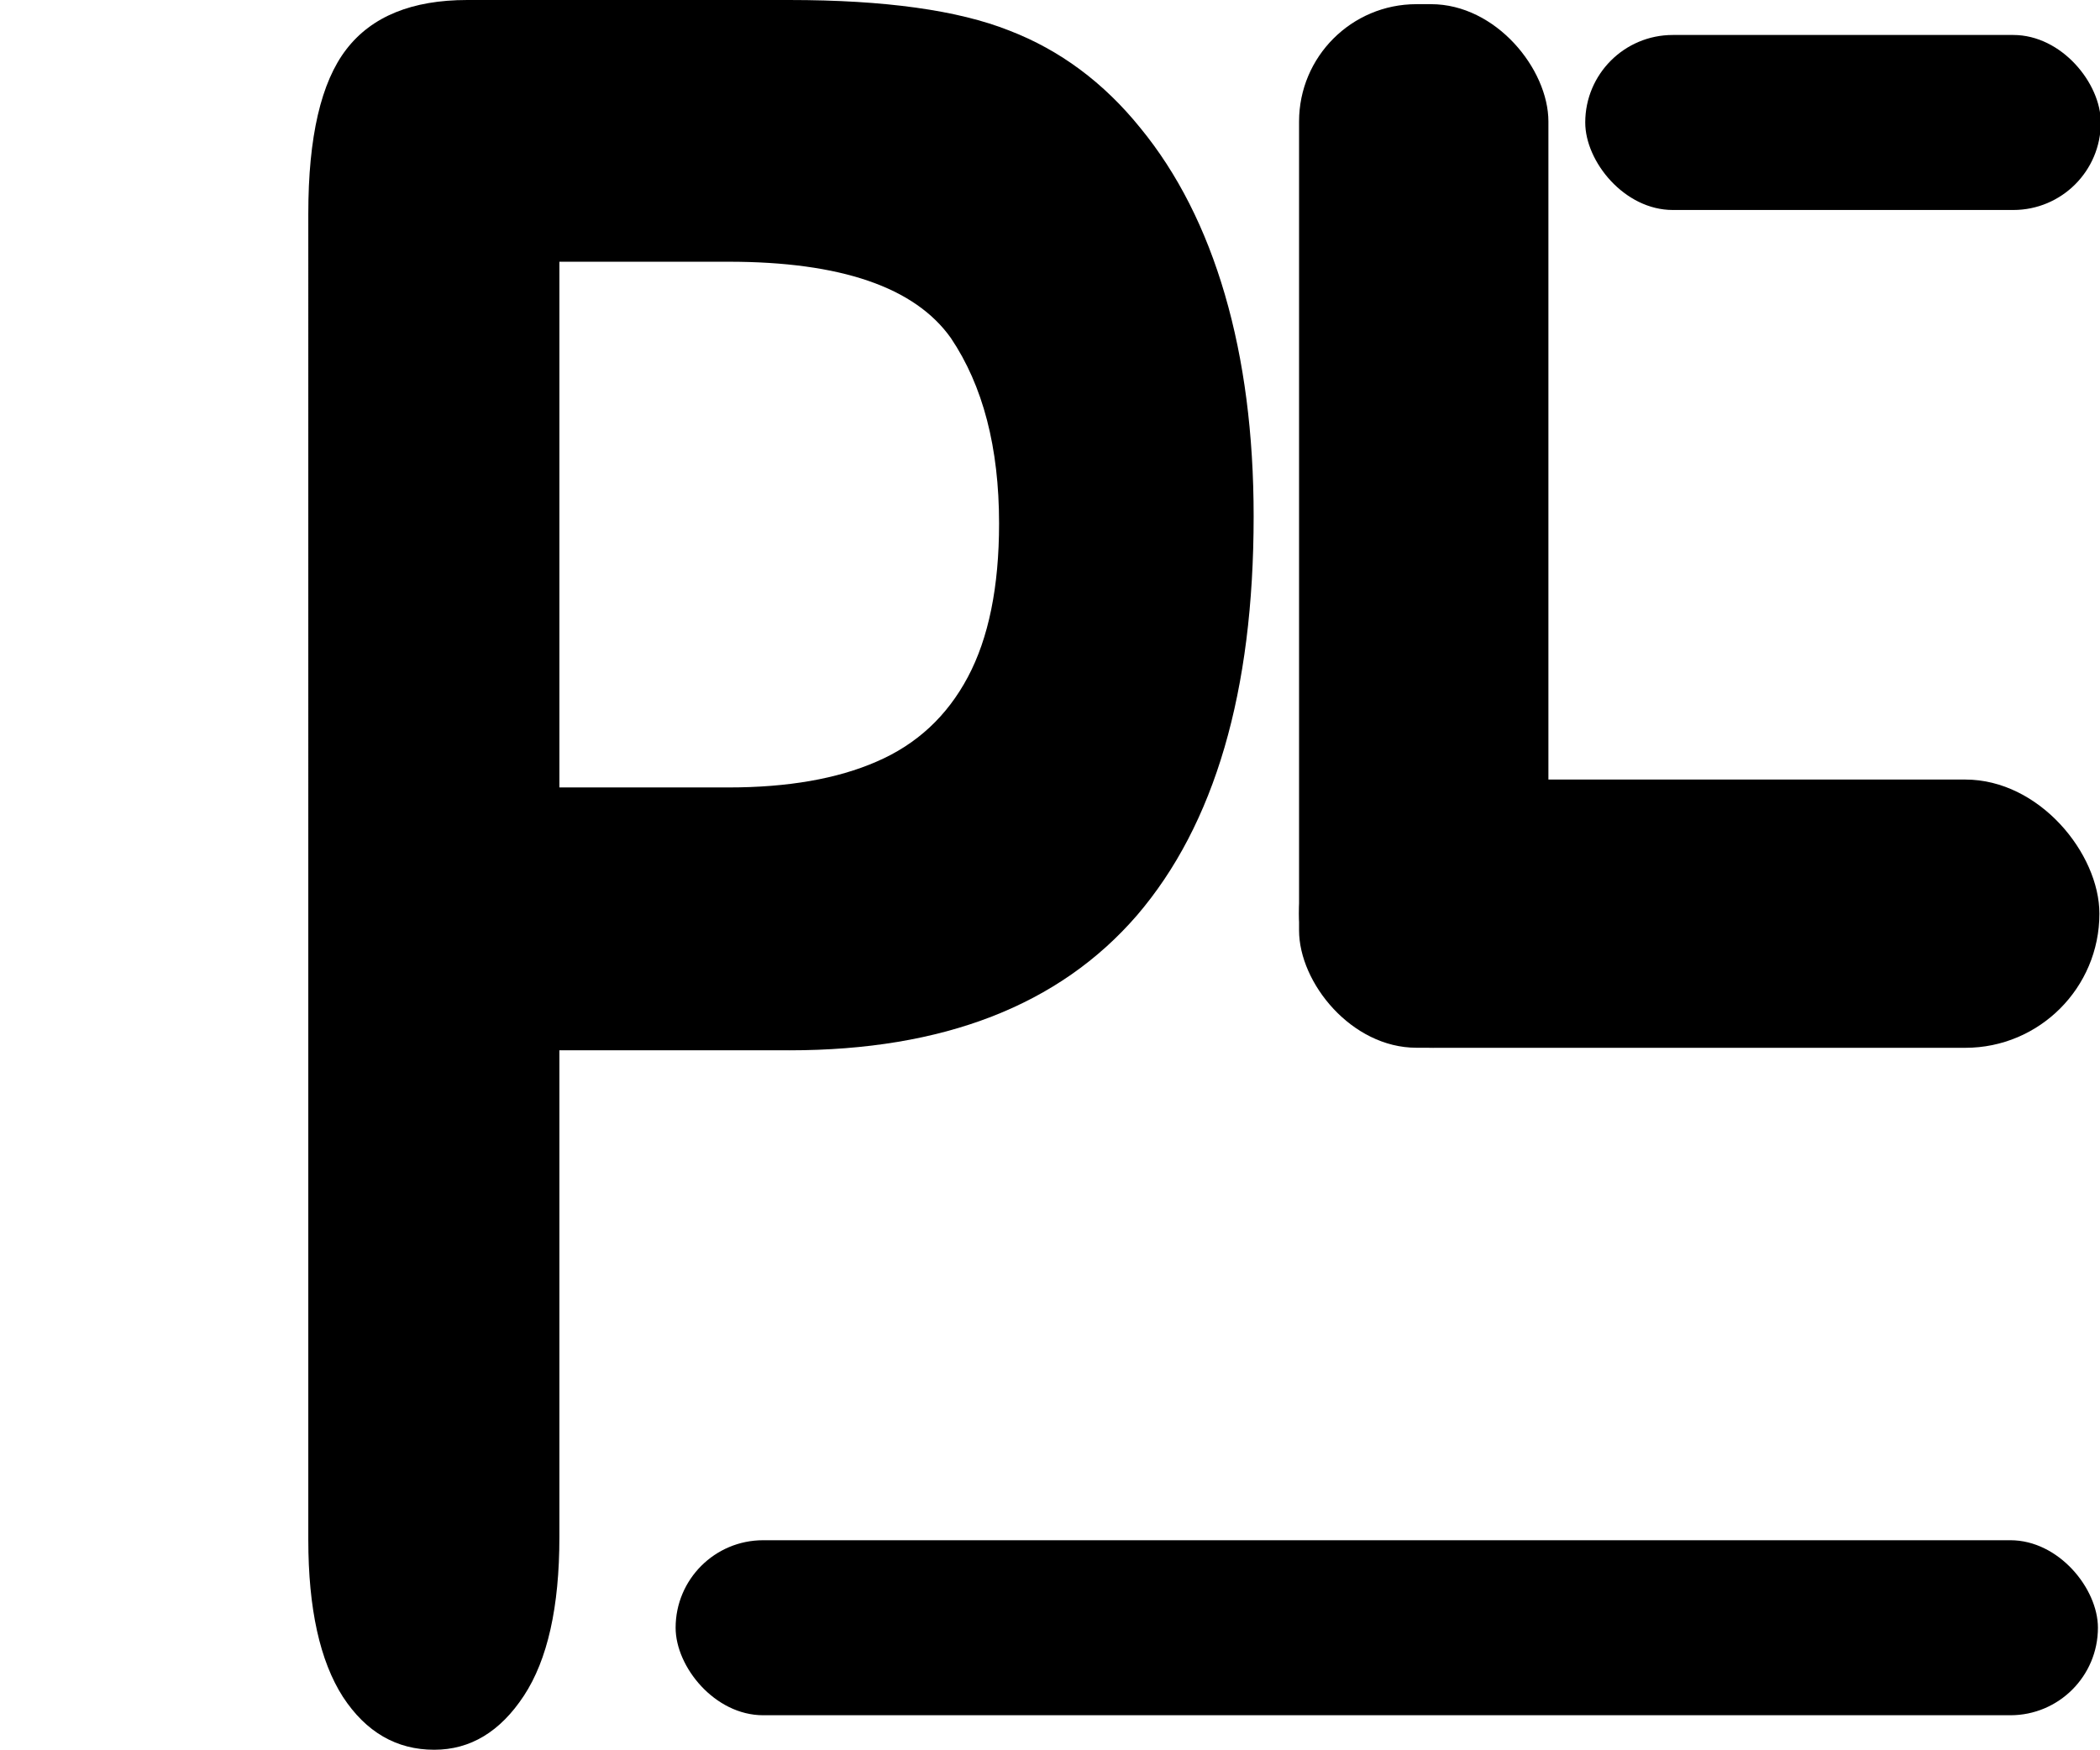 <?xml version="1.0" encoding="UTF-8" standalone="no"?>
<svg
   xmlns:dc="http://purl.org/dc/elements/1.1/"
   xmlns:cc="http://creativecommons.org/ns#"
   xmlns:rdf="http://www.w3.org/1999/02/22-rdf-syntax-ns#"
   xmlns:svg="http://www.w3.org/2000/svg"
   xmlns="http://www.w3.org/2000/svg"
   xmlns:sodipodi="http://sodipodi.sourceforge.net/DTD/sodipodi-0.dtd"
   xmlns:inkscape="http://www.inkscape.org/namespaces/inkscape"
   class="icon icon-tabler icon-tabler-list"
   width="60"
   height="50"
   viewBox="0 0 32.727 27.273"
   stroke-width="1.5"
   stroke="#2c3e50"
   fill="none"
   stroke-linecap="round"
   stroke-linejoin="round"
   version="1.1"
   id="svg16"
   sodipodi:docname="appIcon.svg"
   inkscape:version="1.0.2 (e86c870879, 2021-01-15, custom)"
   inkscape:export-filename="D:\College\6th sem\18CSMP68 Mobile Development Lab\Mini Project\Productify Life\assets\appIcon.png"
   inkscape:export-xdpi="96"
   inkscape:export-ydpi="96">
  <defs
     id="defs20" />
  <sodipodi:namedview
     pagecolor="#ffffff"
     bordercolor="#666666"
     borderopacity="1"
     objecttolerance="10"
     gridtolerance="10"
     guidetolerance="10"
     inkscape:pageopacity="0"
     inkscape:pageshadow="2"
     inkscape:window-width="1920"
     inkscape:window-height="1001"
     id="namedview18"
     showgrid="false"
     inkscape:zoom="8.3522725"
     inkscape:cx="13.347216"
     inkscape:cy="20.793709"
     inkscape:window-x="-9"
     inkscape:window-y="-9"
     inkscape:window-maximized="1"
     inkscape:current-layer="svg16"
     inkscape:document-rotation="0"
     units="px" />
  <path
     stroke="none"
     d="M 0,0 H 24 V 24 H 0 Z"
     fill="none"
     id="path2" />
  <g
     aria-label="P"
     transform="scale(0.849,1.178)"
     id="text842"
     style="font-size:31.79px;line-height:1.25;font-family:'Arial Rounded MT Bold';-inkscape-font-specification:'Arial Rounded MT Bold, Normal';fill:#000000;fill-opacity:1;stroke:none;stroke-width:0.497">
    <path
       d="m 14.49,13.893 h -4.222 v 6.442 q 0,1.382 -0.652,2.096 -0.652,0.714 -1.645,0.714 -1.04,0 -1.676,-0.699 -0.636,-0.714 -0.636,-2.08 V 2.825 q 0,-1.521 0.699,-2.173 Q 7.055,5.8045611e-5 8.576,5.8045611e-5 h 5.914 q 2.623,0 4.036,0.404 1.397,0.388 2.406,1.288 1.024,0.9 1.552,2.204 0.528,1.304 0.528,2.934 0,3.477 -2.142,5.278 -2.142,1.785 -6.38,1.785 z M 13.373,3.462 h -3.105 v 6.954 h 3.105 q 1.63,0 2.716,-0.341 1.102,-0.341 1.676,-1.118 0.574,-0.776 0.574,-2.033 0,-1.506 -0.885,-2.453 -0.993,-1.009 -4.082,-1.009 z"
       style="fill:#000000;fill-opacity:1;stroke:none;stroke-width:0.497"
       id="path838" />
  </g>
  <rect
     style="font-size:22.958px;line-height:1.25;font-family:'Arial Rounded MT Bold';-inkscape-font-specification:'Arial Rounded MT Bold, Normal';fill:#000000;fill-opacity:1;stroke:none;stroke-width:0.614;stroke-linecap:round;stroke-linejoin:round;stroke-miterlimit:4;stroke-dasharray:none;stroke-opacity:1"
     id="rect862"
     width="22.166"
     height="2.727"
     x="10.529"
     y="24"
     ry="1.364" />
  <rect
     style="font-size:22.958px;line-height:1.25;font-family:'Arial Rounded MT Bold';-inkscape-font-specification:'Arial Rounded MT Bold, Normal';fill:#000000;fill-opacity:1;stroke:none;stroke-width:0.369;stroke-linecap:round;stroke-linejoin:round;stroke-miterlimit:4;stroke-dasharray:none;stroke-opacity:1"
     id="rect862-7"
     width="8.035"
     height="2.727"
     x="24.705"
     y="0.545"
     ry="1.364" />
  <circle
     style="fill:#000000;fill-rule:evenodd;stroke:none;stroke-width:0.175"
     id="path906"
     sodipodi:type="arc"
     sodipodi:cx="1.6363636"
     sodipodi:cy="1.9090909"
     sodipodi:rx="1.6363636"
     sodipodi:ry="1.6363636"
     sodipodi:start="0.0066814505"
     sodipodi:end="0.0060749326"
     sodipodi:arc-type="arc"
     d="M 3.273,1.92 A 1.636,1.636 0 0 1 1.626,3.545 1.636,1.636 0 0 1 3.3284609e-5,1.899 1.636,1.636 0 0 1 1.647,0.273 1.636,1.636 0 0 1 3.273,1.919"
     sodipodi:open="true" />
  <circle
     style="fill:#000000;fill-rule:evenodd;stroke:none;stroke-width:0.175"
     id="path906-7"
     sodipodi:type="arc"
     sodipodi:cx="1.6363636"
     sodipodi:cy="13.779242"
     sodipodi:rx="1.6363636"
     sodipodi:ry="1.6363636"
     sodipodi:start="0.0066814505"
     sodipodi:end="0.0060749326"
     sodipodi:arc-type="arc"
     sodipodi:open="true"
     d="M 3.273,13.79 A 1.636,1.636 0 0 1 1.626,15.416 1.636,1.636 0 0 1 3.3284609e-5,13.769 1.636,1.636 0 0 1 1.647,12.143 1.636,1.636 0 0 1 3.273,13.789" />
  <circle
     style="fill:#000000;fill-rule:evenodd;stroke:none;stroke-width:0.175"
     id="path906-7-4"
     sodipodi:type="arc"
     sodipodi:cx="1.6363636"
     sodipodi:cy="25.363636"
     sodipodi:rx="1.6363636"
     sodipodi:ry="1.6363636"
     sodipodi:start="0.0066814505"
     sodipodi:end="0.0060749326"
     sodipodi:arc-type="arc"
     sodipodi:open="true"
     d="M 3.273,25.375 A 1.636,1.636 0 0 1 1.626,27 1.636,1.636 0 0 1 3.3284609e-5,25.353 1.636,1.636 0 0 1 1.647,23.727 1.636,1.636 0 0 1 3.273,25.374" />
  <rect
     style="fill:#000000;stroke:none;stroke-width:0.843;stroke-linecap:round;stroke-linejoin:round"
     id="rect948"
     width="3.886"
     height="16.261"
     x="20.245"
     y="0.065"
     ry="1.829" />
  <rect
     style="fill:#000000;stroke:none;stroke-width:0.894;stroke-linecap:round;stroke-linejoin:round"
     id="rect950"
     width="12.473"
     height="4.18"
     x="20.245"
     y="12.147"
     ry="2.09" />
</svg>
